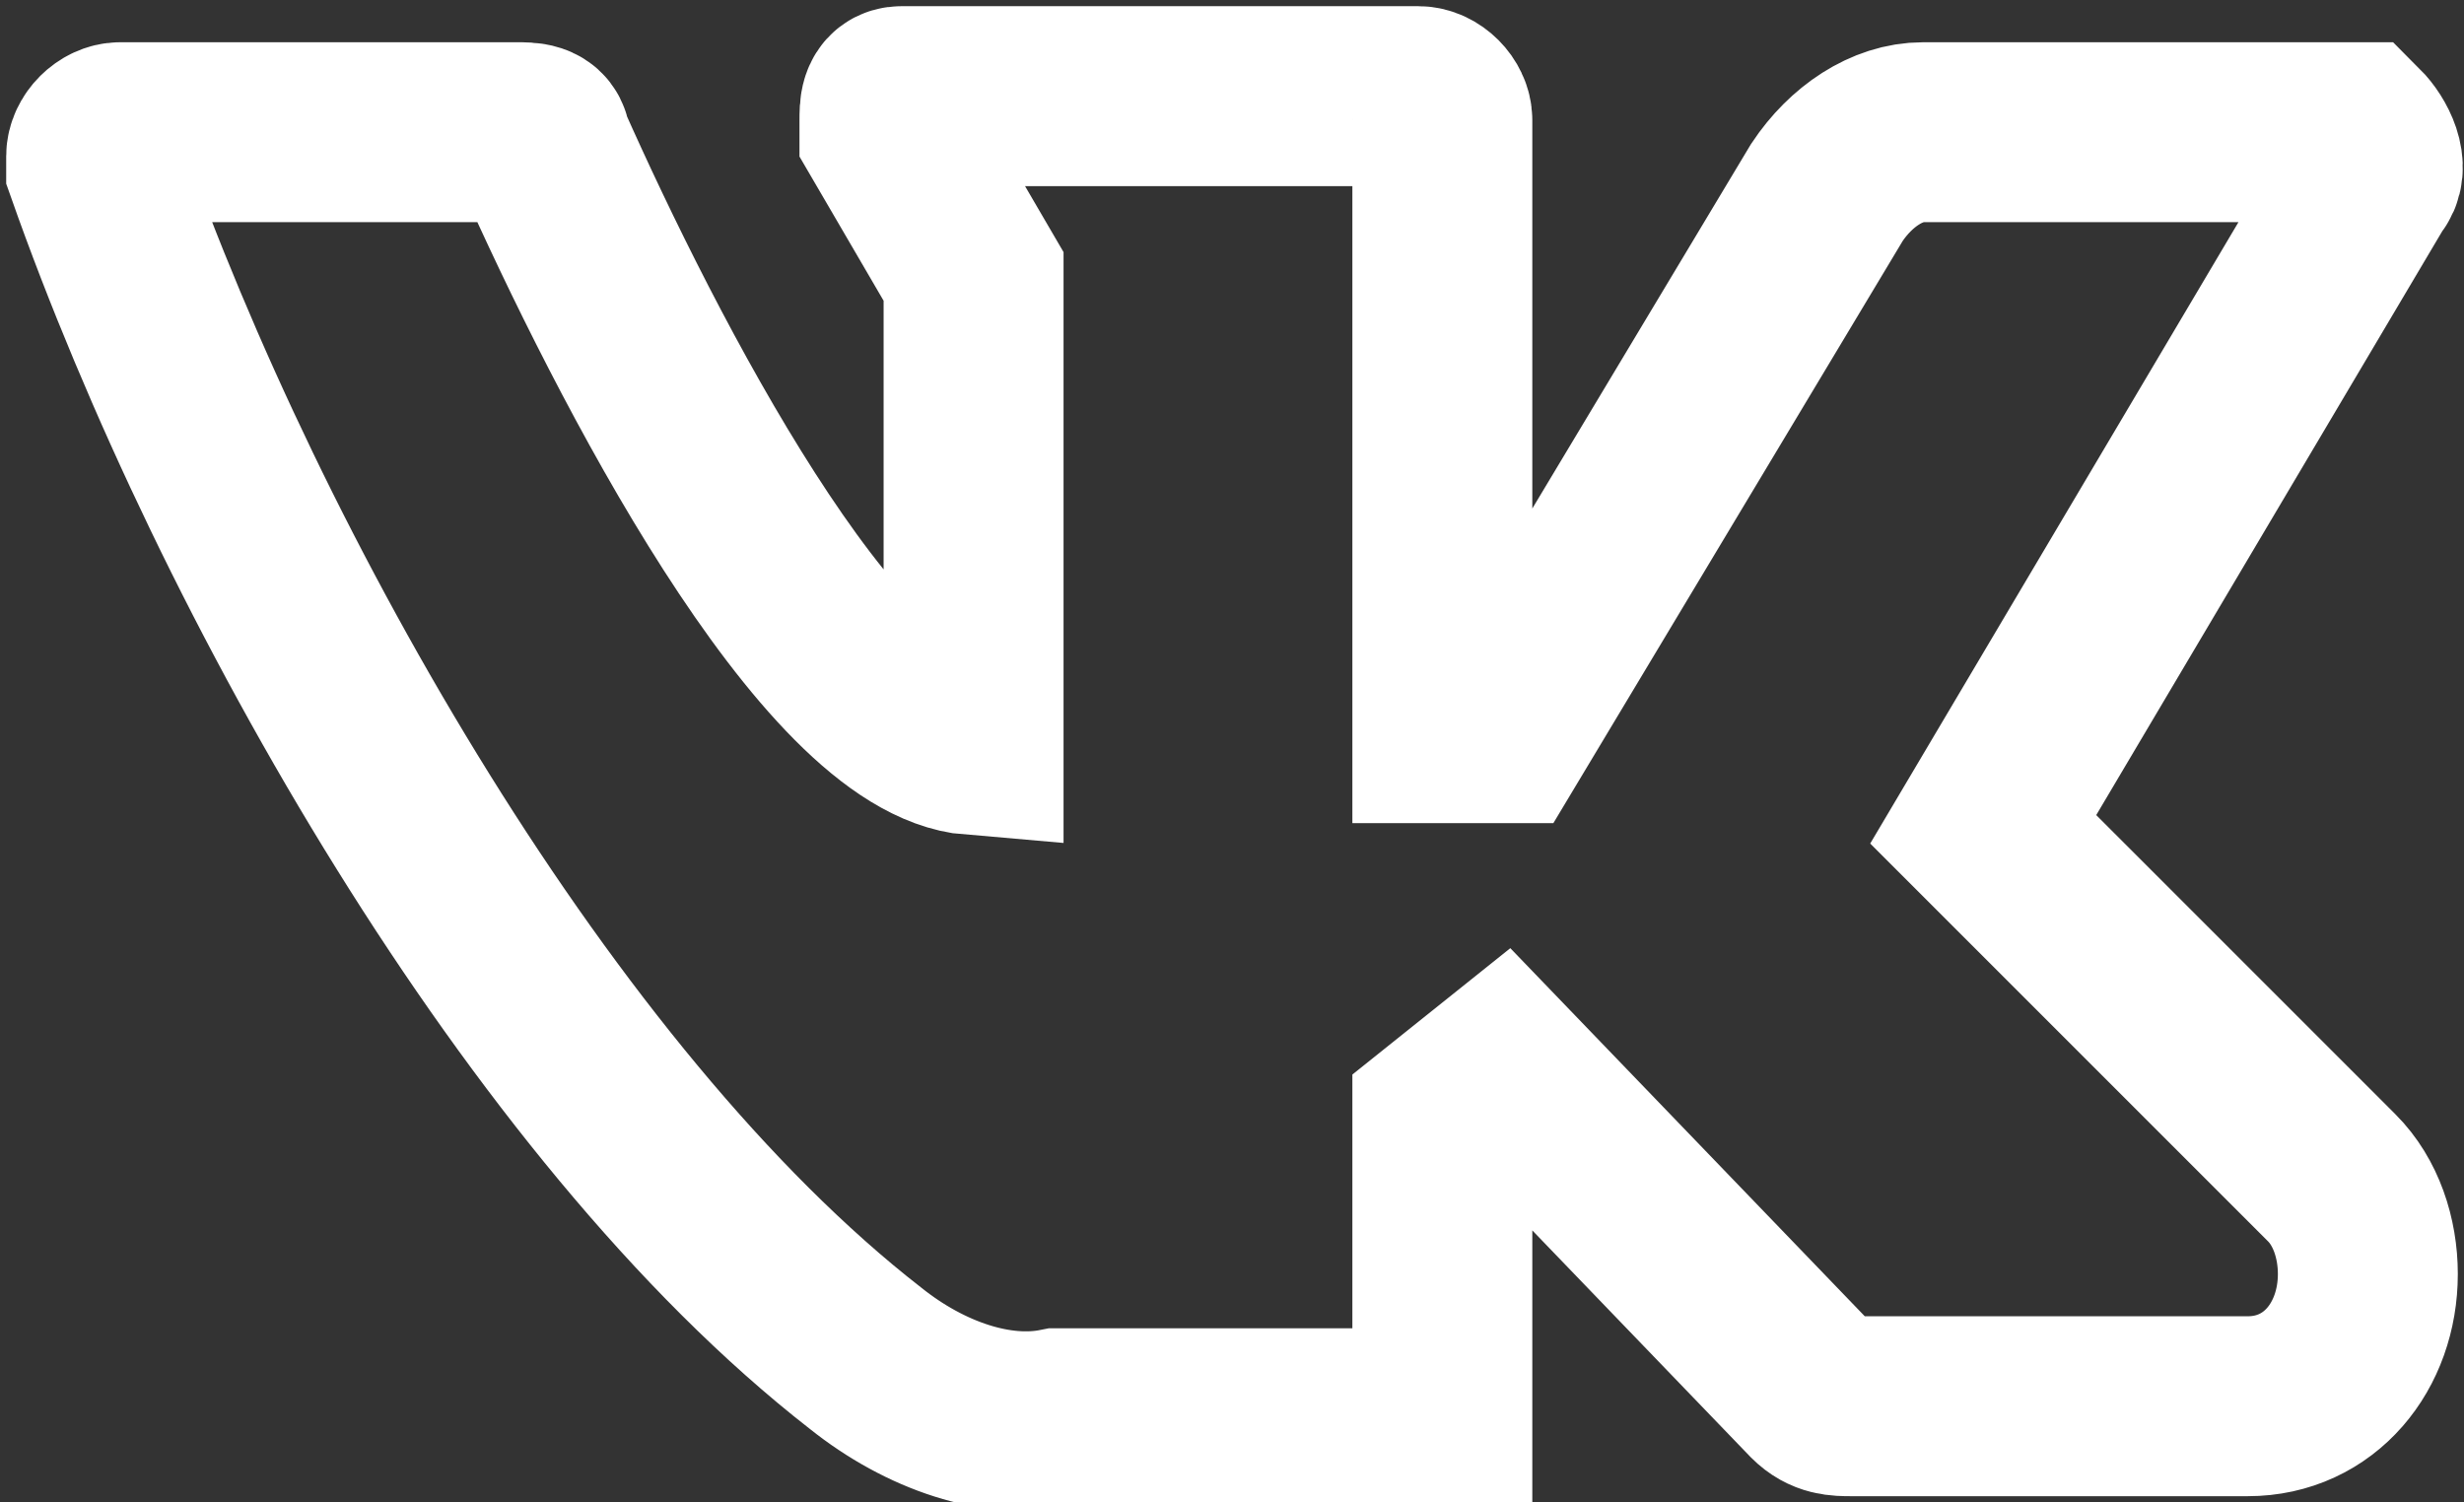 <?xml version="1.0" encoding="utf-8"?>
<!-- Generator: Adobe Illustrator 22.0.1, SVG Export Plug-In . SVG Version: 6.00 Build 0)  -->
<svg version="1.1" id="Слой_1" xmlns="http://www.w3.org/2000/svg" xmlns:xlink="http://www.w3.org/1999/xlink" x="0px" y="0px"
	 viewBox="0 0 20.5 12.5" style="enable-background:new 0 0 20.5 12.5;" xml:space="preserve">
<rect x="0" y="0" width="20.5" height="12.5" fill="#333333" stroke="none"/>
<style type="text/css">
	.st0{fill:none;stroke:#FFFFFF;stroke-width:1.497;stroke-miterlimit:10;}
</style>
<title></title>
<g id="Layer_2">
	<path class="st0" d="M16.5,6.9l3.2-5.4c0.1-0.1,0-0.3-0.1-0.4h-0.1H16c-0.3,0-0.6,0.2-0.8,0.5l-2.7,4.5H12V1c0-0.1-0.1-0.2-0.2-0.2
		l0,0H7.5C7.4,0.8,7.4,0.9,7.4,1v0.1l0.7,1.2v3.9C6.9,6.1,5.3,3,4.5,1.2c0-0.1-0.1-0.1-0.2-0.1H1c-0.1,0-0.2,0.1-0.2,0.2
		c0,0,0,0,0,0.1c1.2,3.4,3.7,7.8,6.4,9.9c0.5,0.4,1.1,0.6,1.6,0.5h3.2V9.3l0.5-0.4l2.6,2.7c0.1,0.1,0.2,0.1,0.3,0.1h3.3
		c0.6,0,1-0.5,1-1.1c0-0.3-0.1-0.6-0.3-0.8L16.5,6.9z"/>
</g>
</svg>
